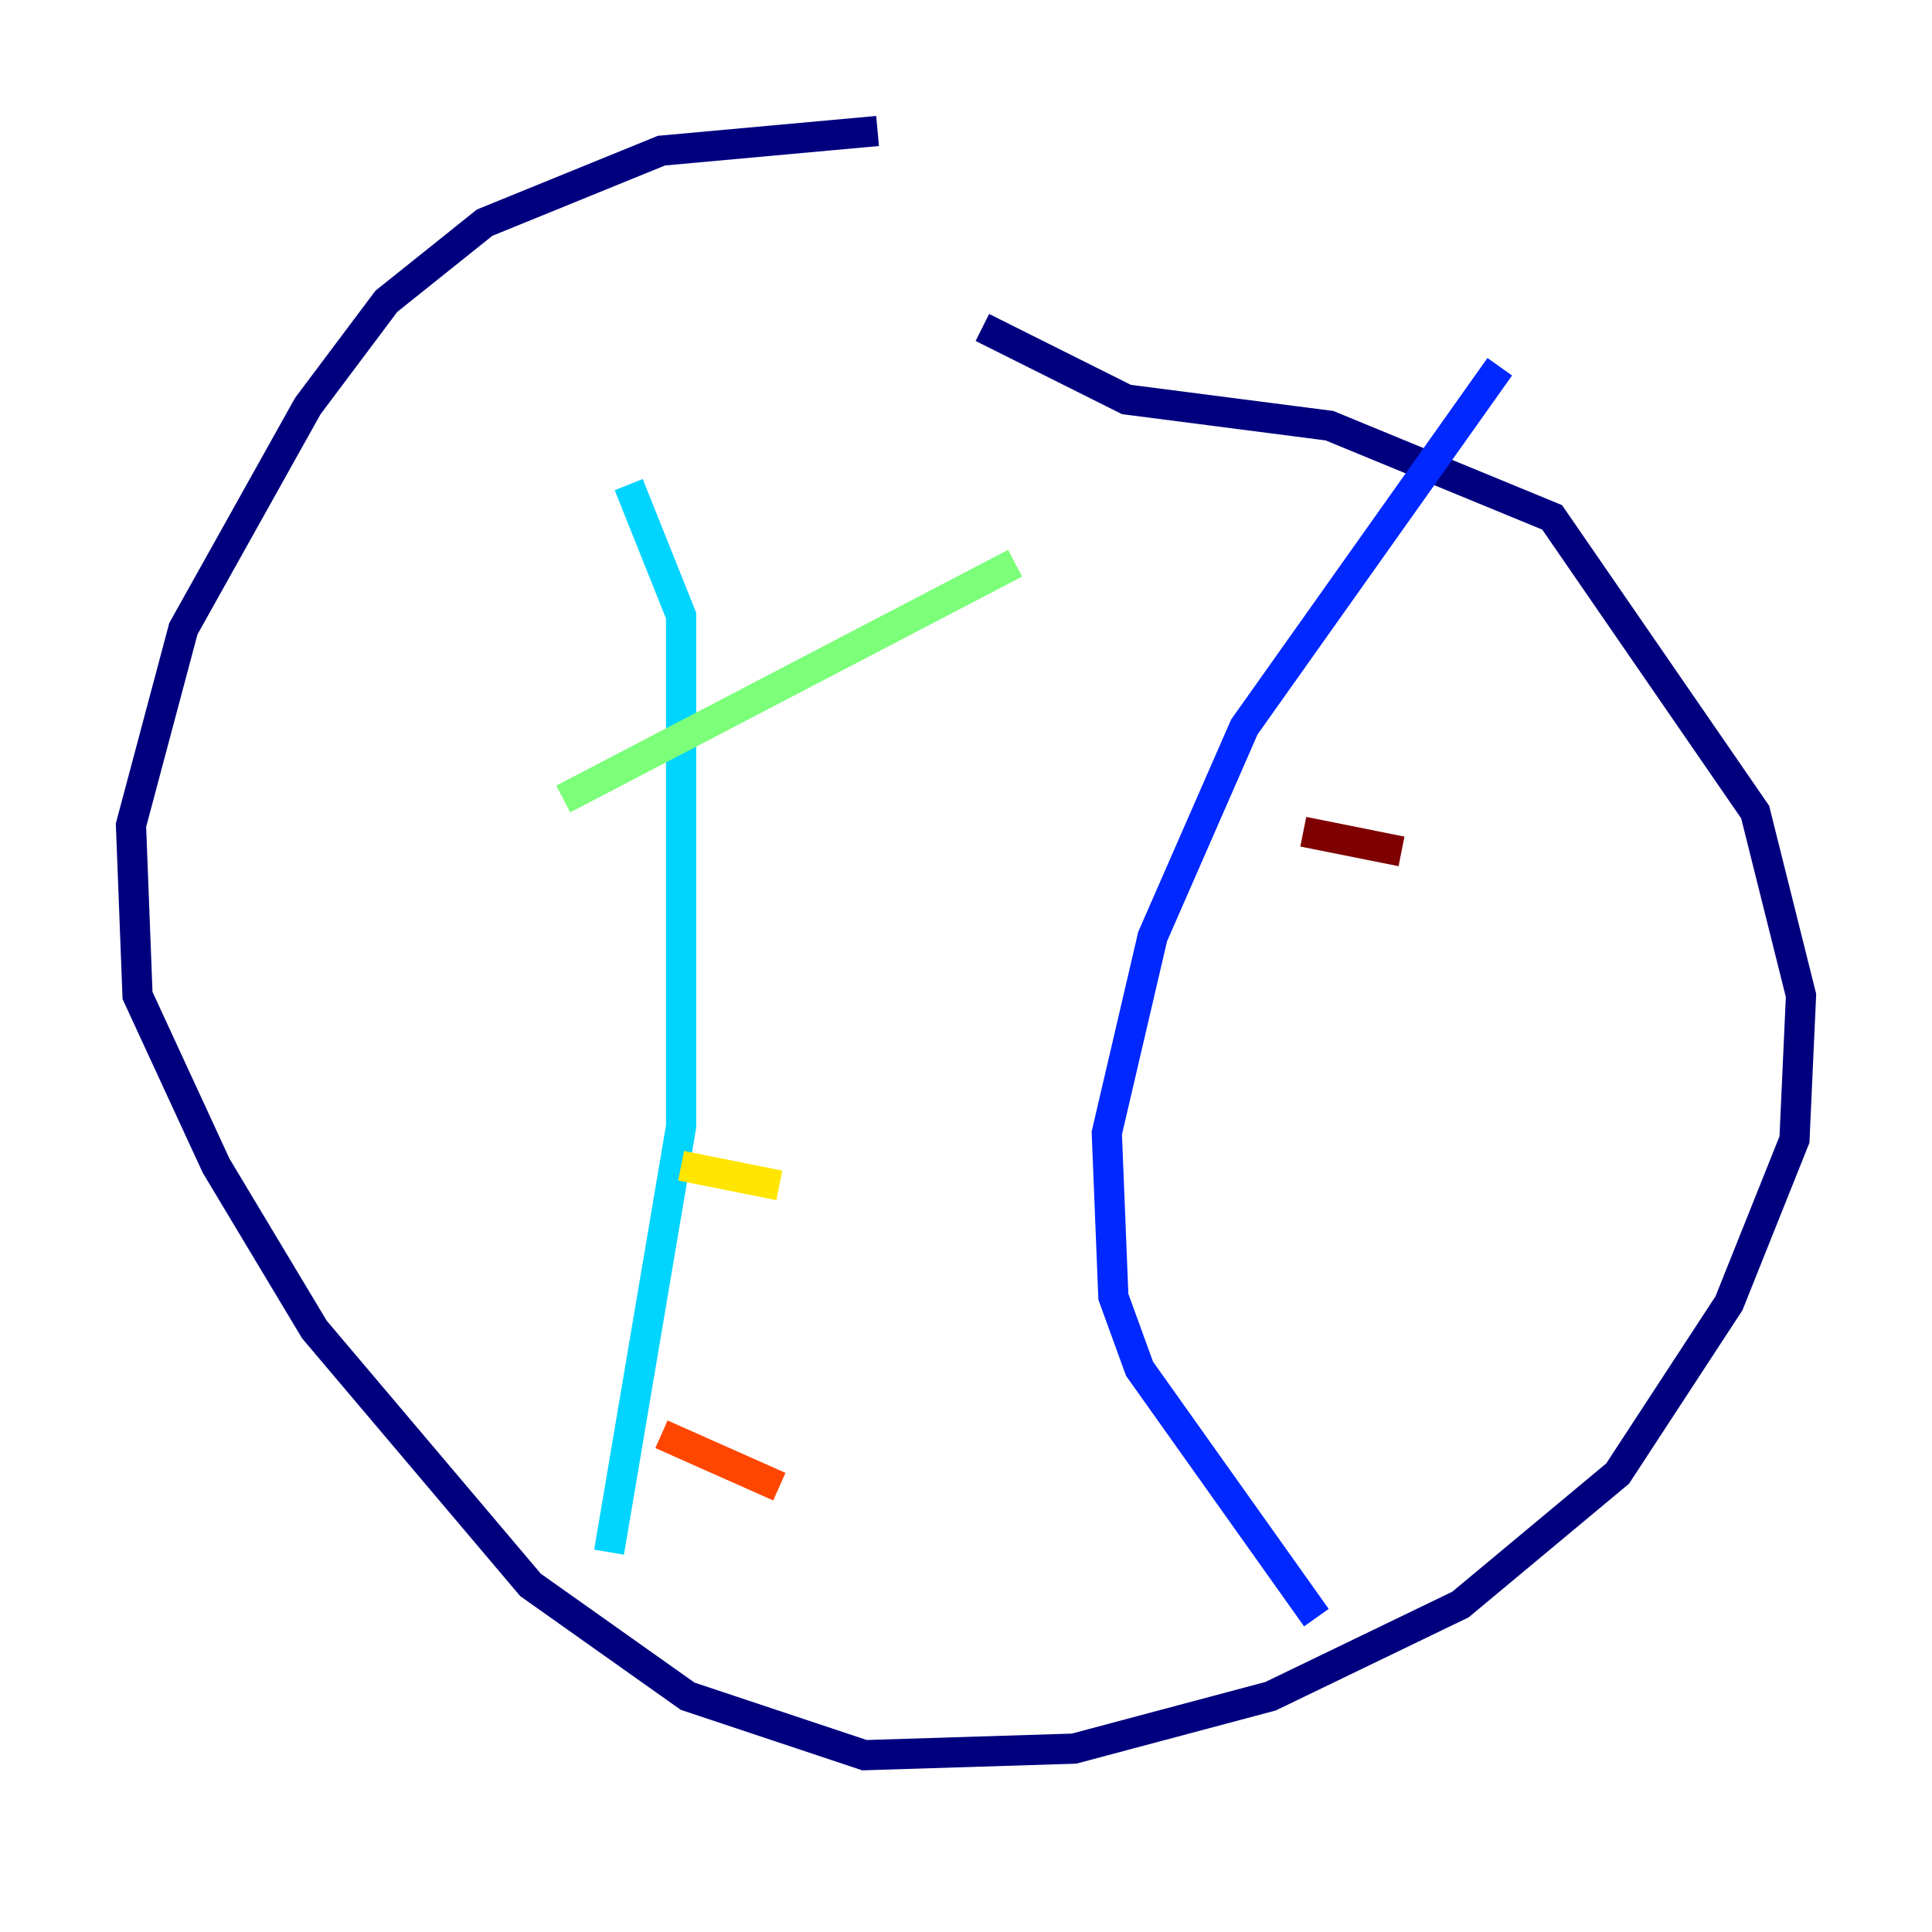<?xml version="1.0" encoding="utf-8" ?>
<svg baseProfile="tiny" height="128" version="1.2" viewBox="0,0,128,128" width="128" xmlns="http://www.w3.org/2000/svg" xmlns:ev="http://www.w3.org/2001/xml-events" xmlns:xlink="http://www.w3.org/1999/xlink"><defs /><polyline fill="none" points="58.142,8.678 43.824,9.98 32.108,14.752 25.6,19.959 20.393,26.902 12.149,41.654 8.678,54.671 9.112,65.953 14.319,77.234 20.827,88.081 35.146,105.003 45.559,112.38 57.275,116.285 71.159,115.851 84.176,112.38 96.759,106.305 107.173,97.627 114.549,86.346 118.888,75.498 119.322,65.953 116.285,53.803 102.834,34.278 88.081,28.203 74.63,26.468 65.085,21.695" stroke="#00007f" stroke-width="2" /><polyline fill="none" points="99.363,24.298 82.441,48.163 76.366,62.047 73.329,75.064 73.763,85.912 75.498,90.685 87.214,107.173" stroke="#0028ff" stroke-width="2" /><polyline fill="none" points="41.654,32.108 45.125,40.786 45.125,74.63 40.352,102.834" stroke="#00d4ff" stroke-width="2" /><polyline fill="none" points="37.315,52.936 67.254,37.315" stroke="#7cff79" stroke-width="2" /><polyline fill="none" points="45.125,77.234 51.634,78.536" stroke="#ffe500" stroke-width="2" /><polyline fill="none" points="43.824,95.024 51.634,98.495" stroke="#ff4600" stroke-width="2" /><polyline fill="none" points="86.346,55.105 92.854,56.407" stroke="#7f0000" stroke-width="2" /></svg>